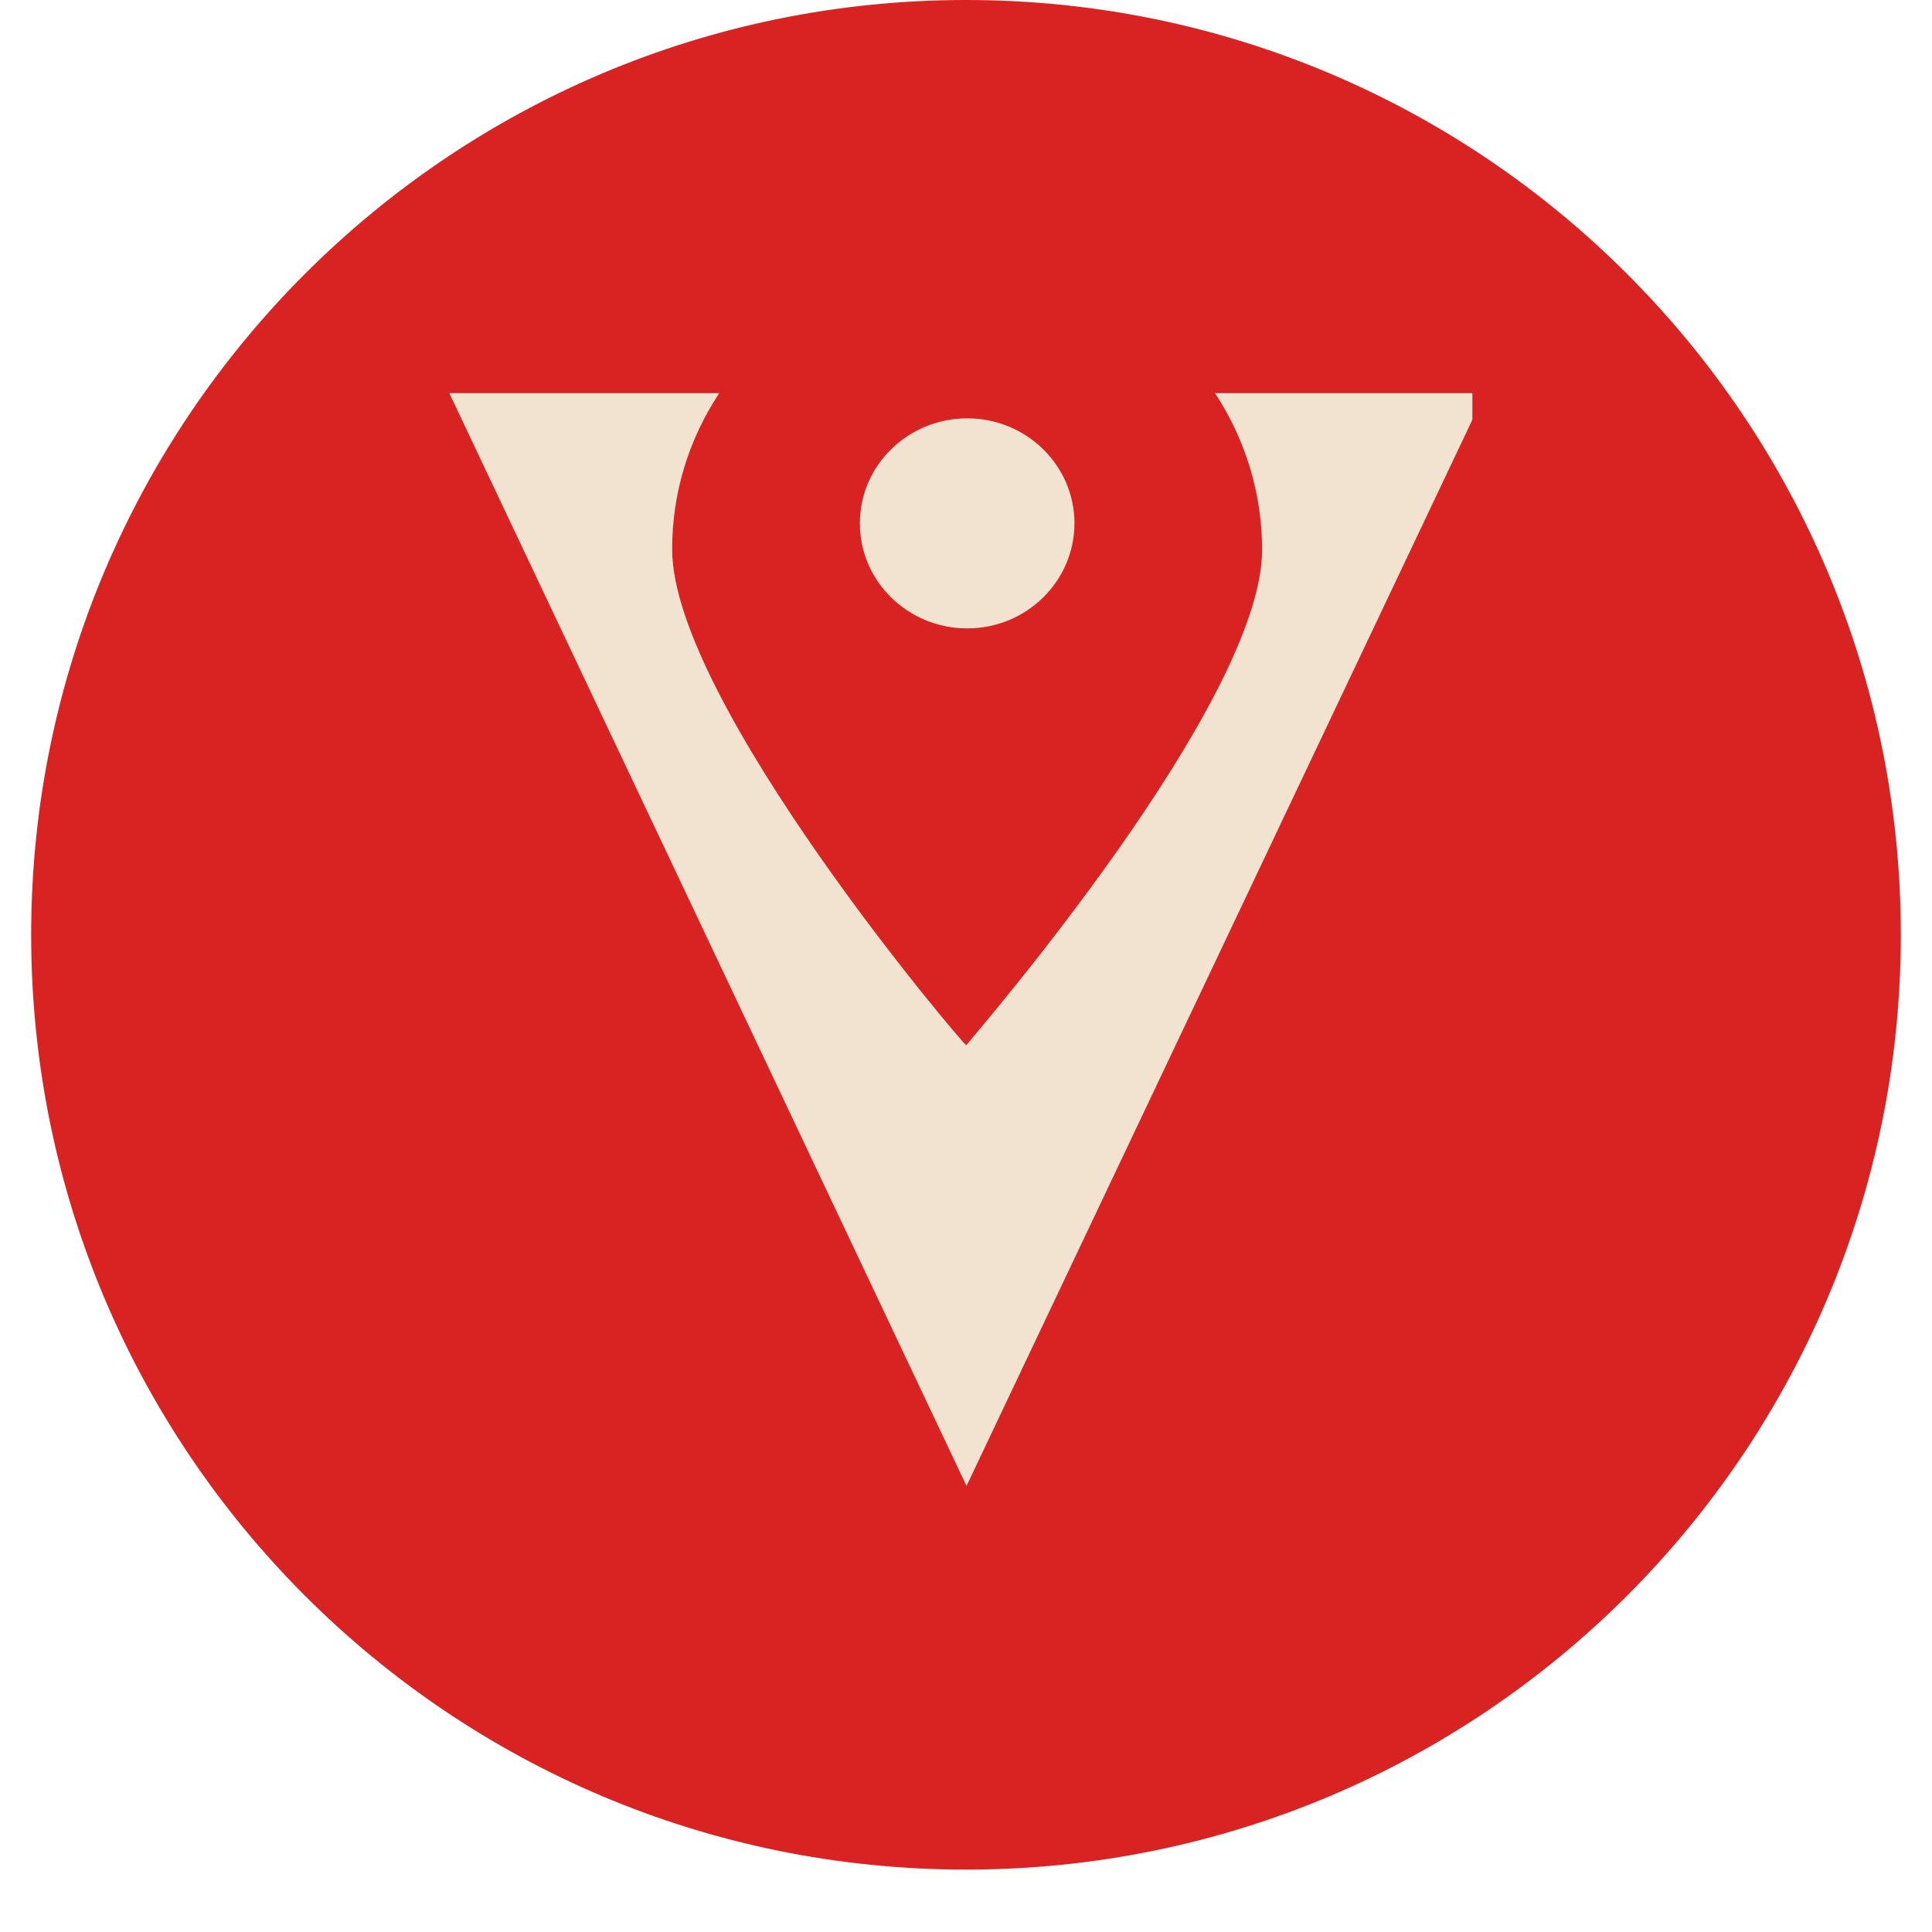 <svg xmlns="http://www.w3.org/2000/svg" xmlns:xlink="http://www.w3.org/1999/xlink" width="40" zoomAndPan="magnify" viewBox="0 0 30 30" height="40" preserveAspectRatio="xMidYMid meet" version="1.0"><defs><clipPath id="d13438d5d9"><path d="M 0.484 0 L 29.516 0 L 29.516 29.031 L 0.484 29.031 Z M 0.484 0 " clip-rule="nonzero"/></clipPath><clipPath id="2c1e63f5af"><path d="M 15 0 C 6.984 0 0.484 6.5 0.484 14.516 C 0.484 22.531 6.984 29.031 15 29.031 C 23.016 29.031 29.516 22.531 29.516 14.516 C 29.516 6.5 23.016 0 15 0 Z M 15 0 " clip-rule="nonzero"/></clipPath><clipPath id="56eae867a2"><path d="M 6.895 6 L 22.863 6 L 22.863 23.363 L 6.895 23.363 Z M 6.895 6 " clip-rule="nonzero"/></clipPath></defs><g clip-path="url(#d13438d5d9)"><g clip-path="url(#2c1e63f5af)"><path fill="#d92323" d="M 0.484 0 L 29.516 0 L 29.516 29.031 L 0.484 29.031 Z M 0.484 0 " fill-opacity="1" fill-rule="nonzero"/></g></g><path fill="#f2e3d0" d="M 15.02 9.758 C 15.938 9.758 16.684 9.027 16.684 8.125 C 16.684 7.227 15.938 6.496 15.02 6.496 C 14.098 6.496 13.352 7.227 13.352 8.125 C 13.352 9.027 14.098 9.758 15.02 9.758 Z M 15.02 9.758 " fill-opacity="1" fill-rule="nonzero"/><g clip-path="url(#56eae867a2)"><path fill="#f2e3d0" d="M 19.84 6.105 L 18.867 6.105 C 19.344 6.832 19.598 7.672 19.598 8.535 C 19.598 10.898 15.18 16.012 15.004 16.23 C 14.984 16.254 10.438 10.898 10.438 8.535 C 10.434 7.672 10.688 6.832 11.168 6.105 L 6.977 6.105 L 15.008 23.074 L 23.059 6.105 Z M 19.84 6.105 " fill-opacity="1" fill-rule="nonzero"/></g></svg>